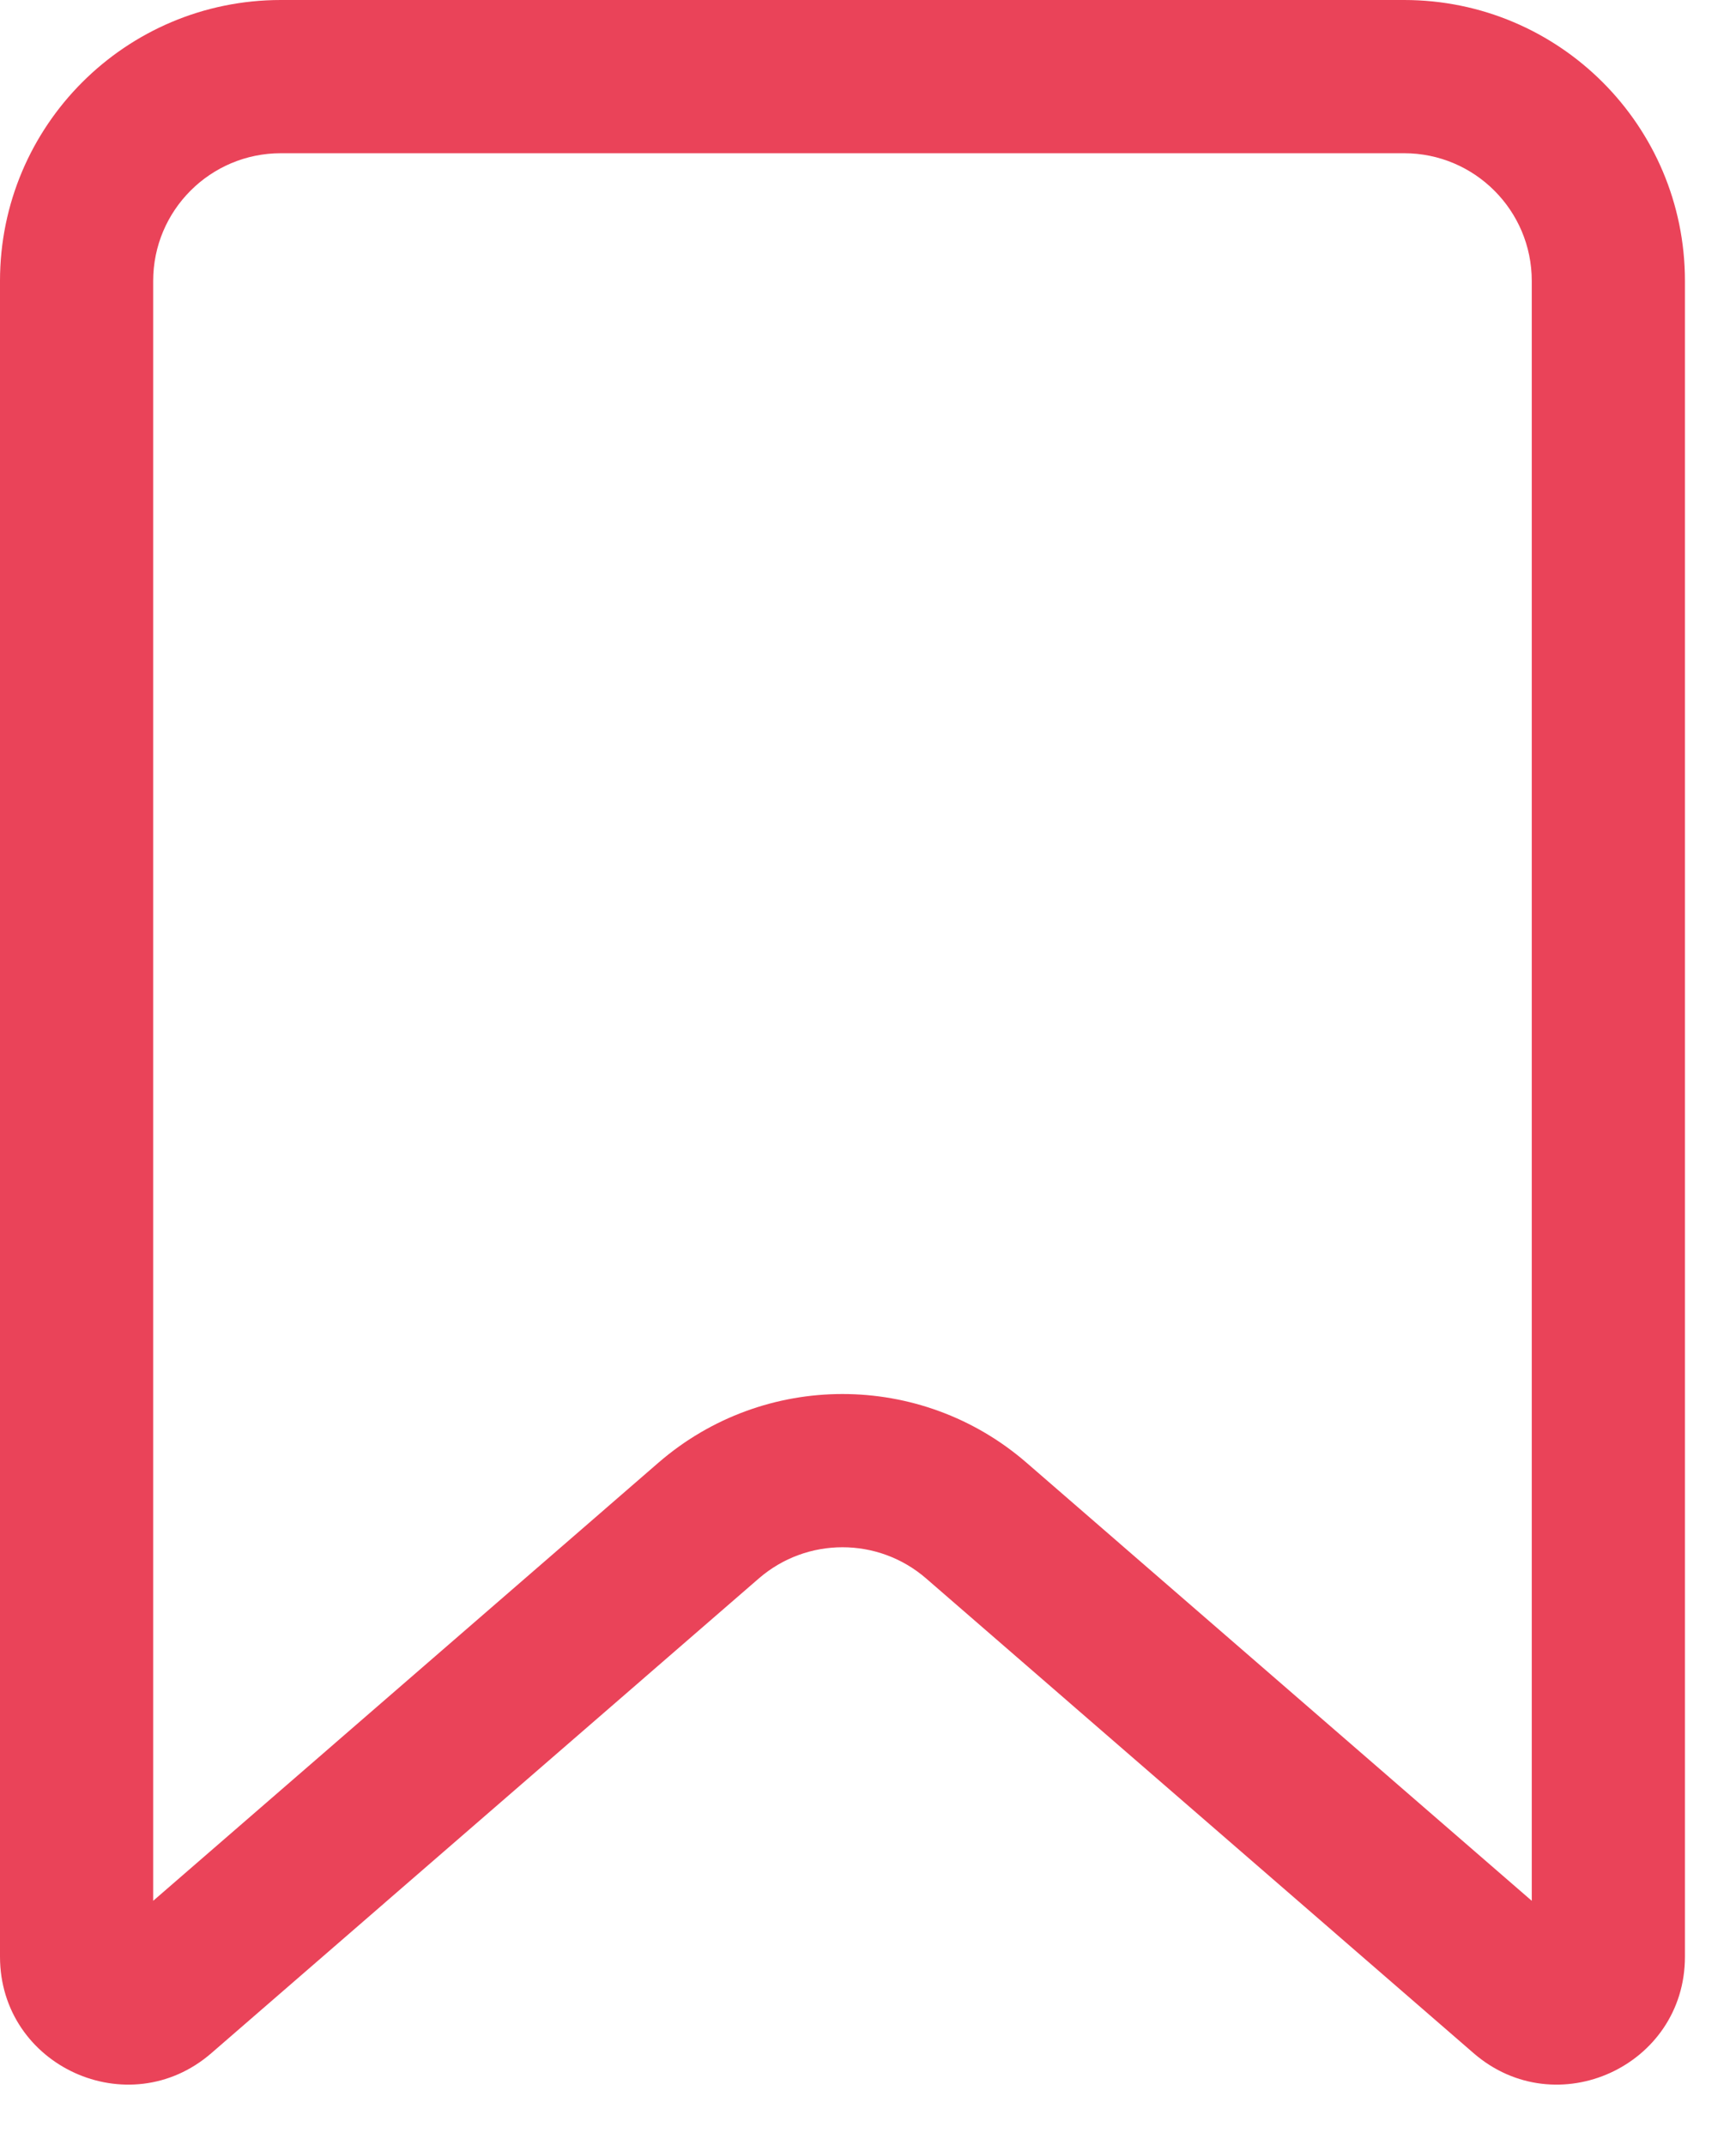 <svg width="17" height="21" viewBox="0 0 17 21" fill="none" xmlns="http://www.w3.org/2000/svg">
<path id="Bookmark Icon" fill-rule="evenodd" clip-rule="evenodd" d="M0 2.75C0 1.231 1.231 0 2.75 0H13.75C15.269 0 16.5 1.231 16.5 2.75V19.155C16.5 20.226 15.241 20.801 14.431 20.1L9.069 15.452C8.599 15.045 7.901 15.045 7.431 15.452L2.069 20.1C1.259 20.801 0 20.226 0 19.155V2.75ZM2.75 1.5C2.06 1.5 1.5 2.06 1.5 2.75V18.608L6.449 14.318C7.483 13.423 9.017 13.423 10.051 14.318L15 18.608V2.75C15 2.06 14.44 1.5 13.75 1.5H2.75Z" fill="#EA4359"/>
</svg>
